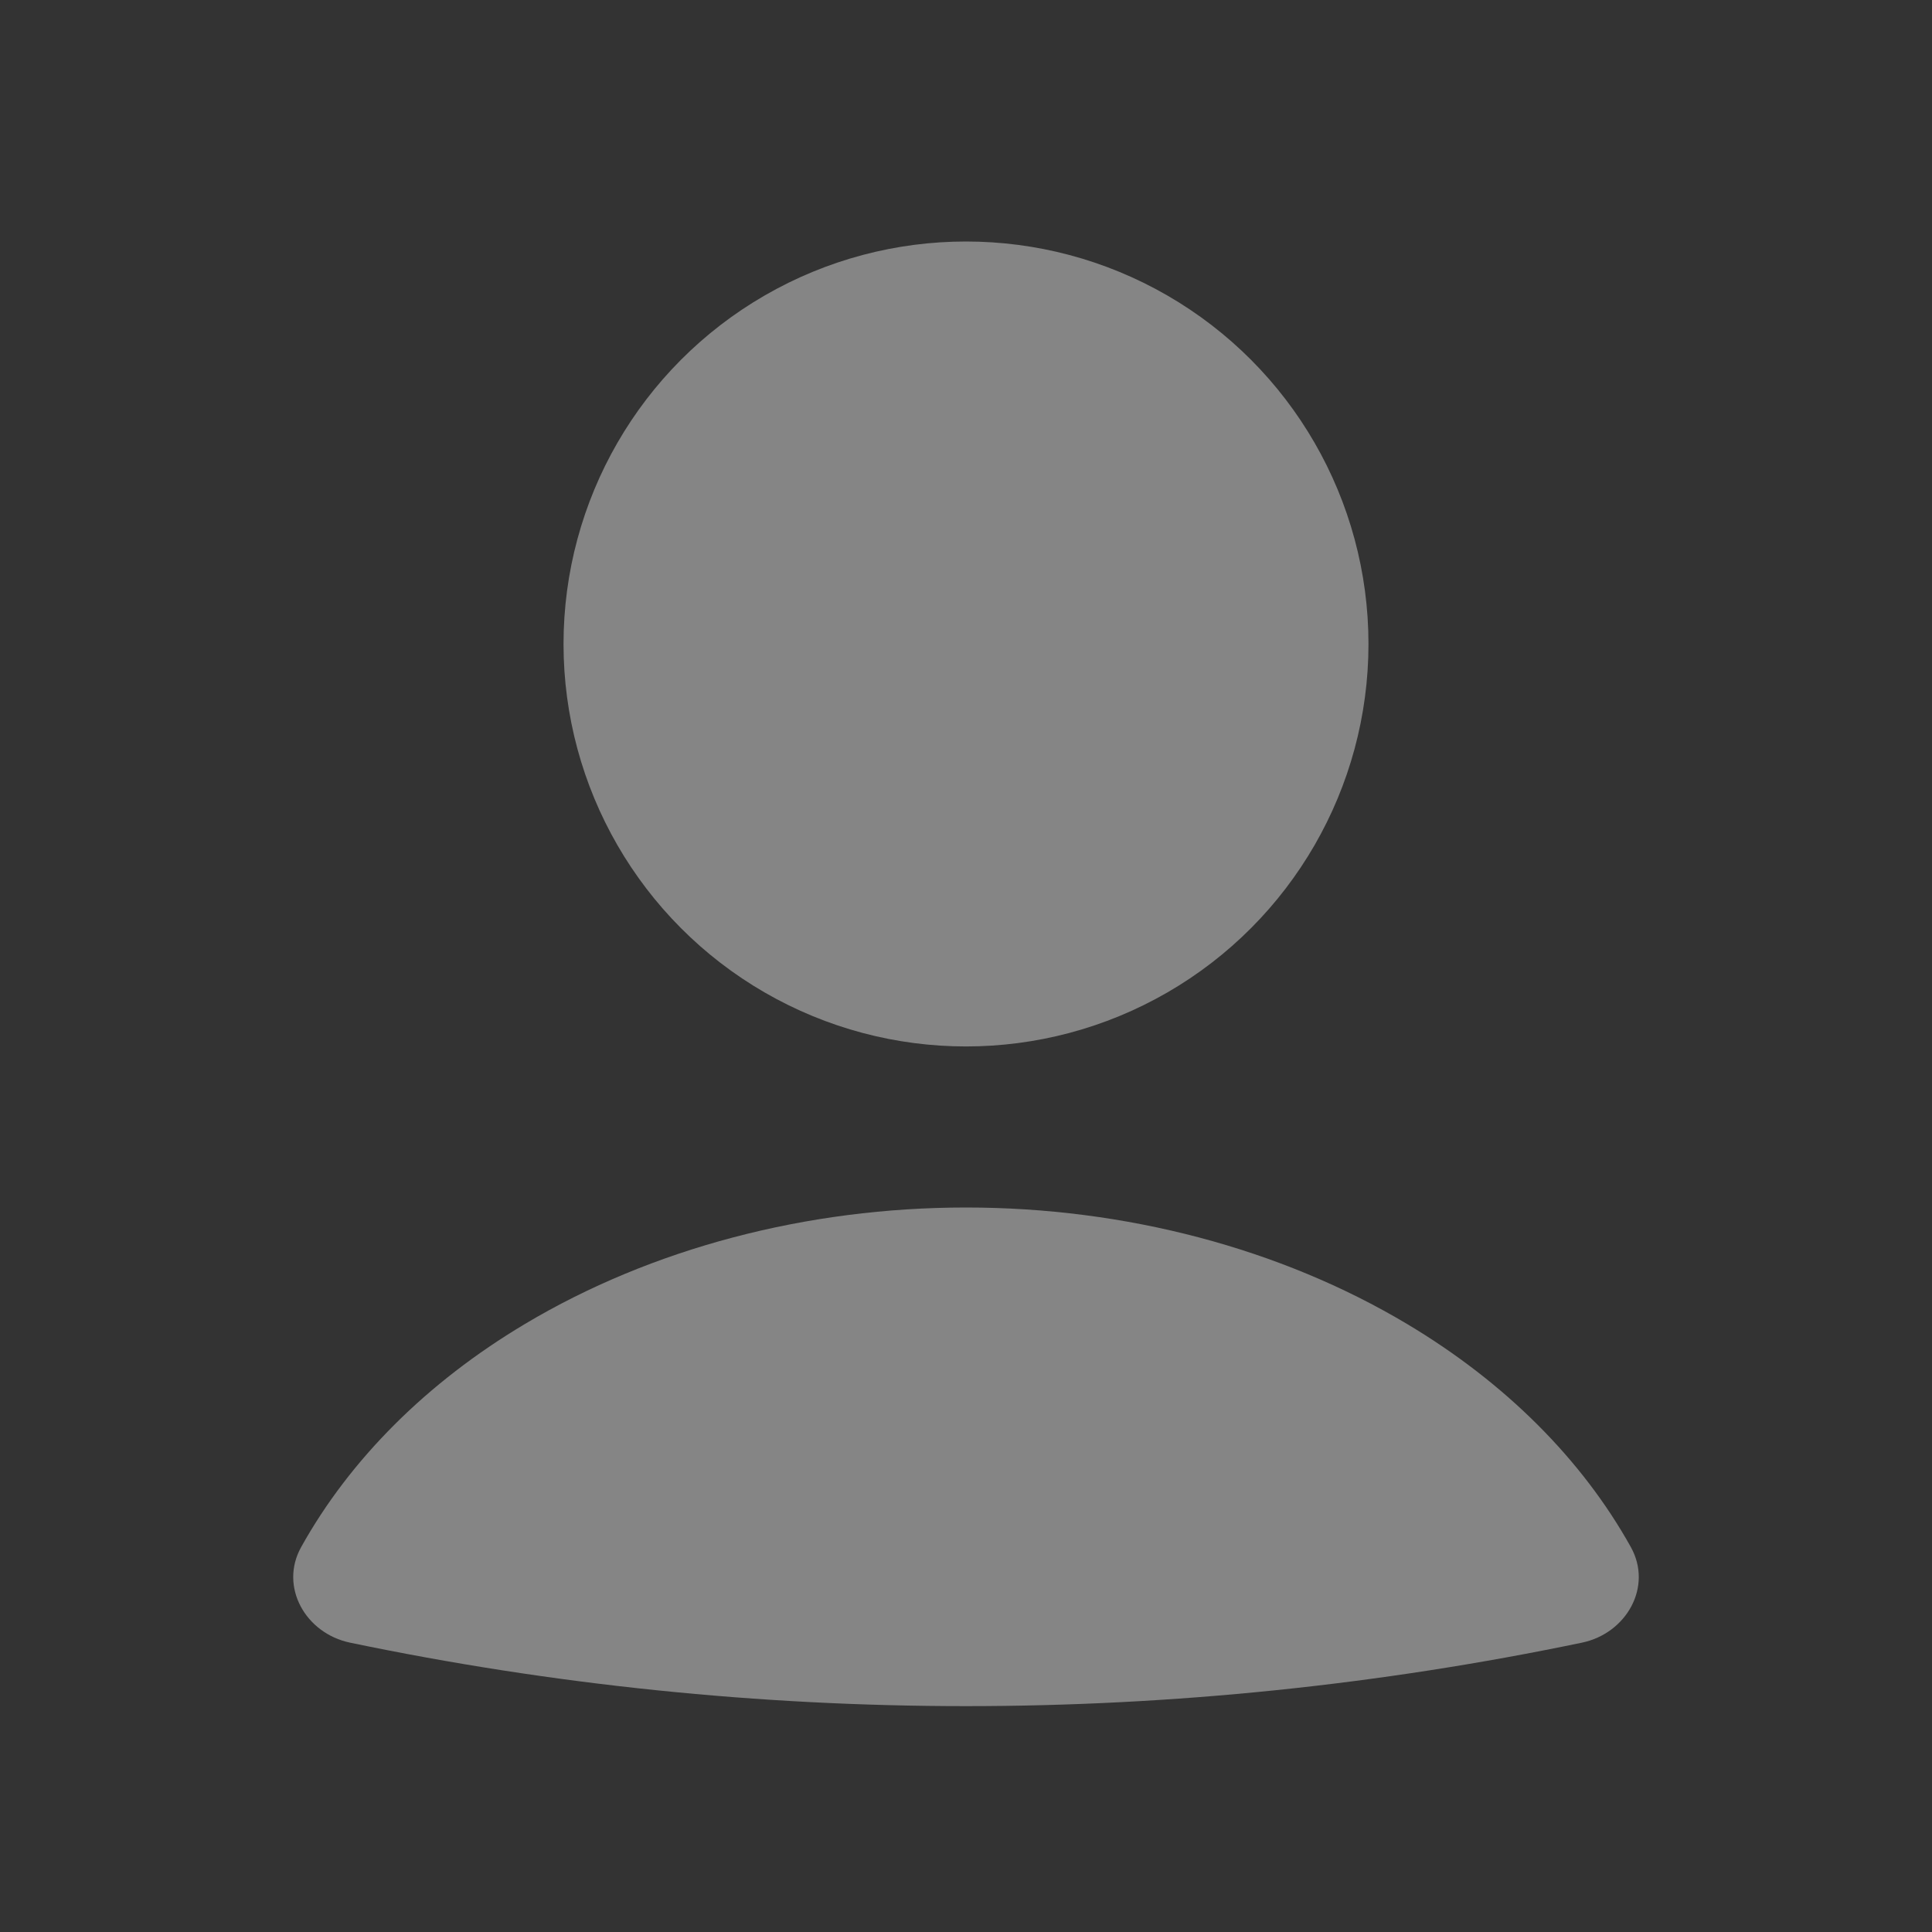 <svg width="25" height="25" viewBox="0 0 25 25" fill="none" xmlns="http://www.w3.org/2000/svg">
<rect x="0" y="0" width="25" height="25" fill="#333333" stroke="none"/>
<g opacity="0.4">
<path d="M20.47 21.256C21.046 21.136 21.389 20.533 21.103 20.019C20.472 18.886 19.478 17.89 18.207 17.132C16.57 16.155 14.564 15.625 12.5 15.625C10.436 15.625 8.43 16.155 6.793 17.132C5.521 17.89 4.528 18.886 3.897 20.019C3.611 20.533 3.954 21.136 4.53 21.256V21.256C9.787 22.351 15.213 22.351 20.47 21.256V21.256Z" fill="white"/>
<ellipse cx="12.5" cy="8.333" rx="5.208" ry="5.208" fill="white"/>
</g>
</svg>
